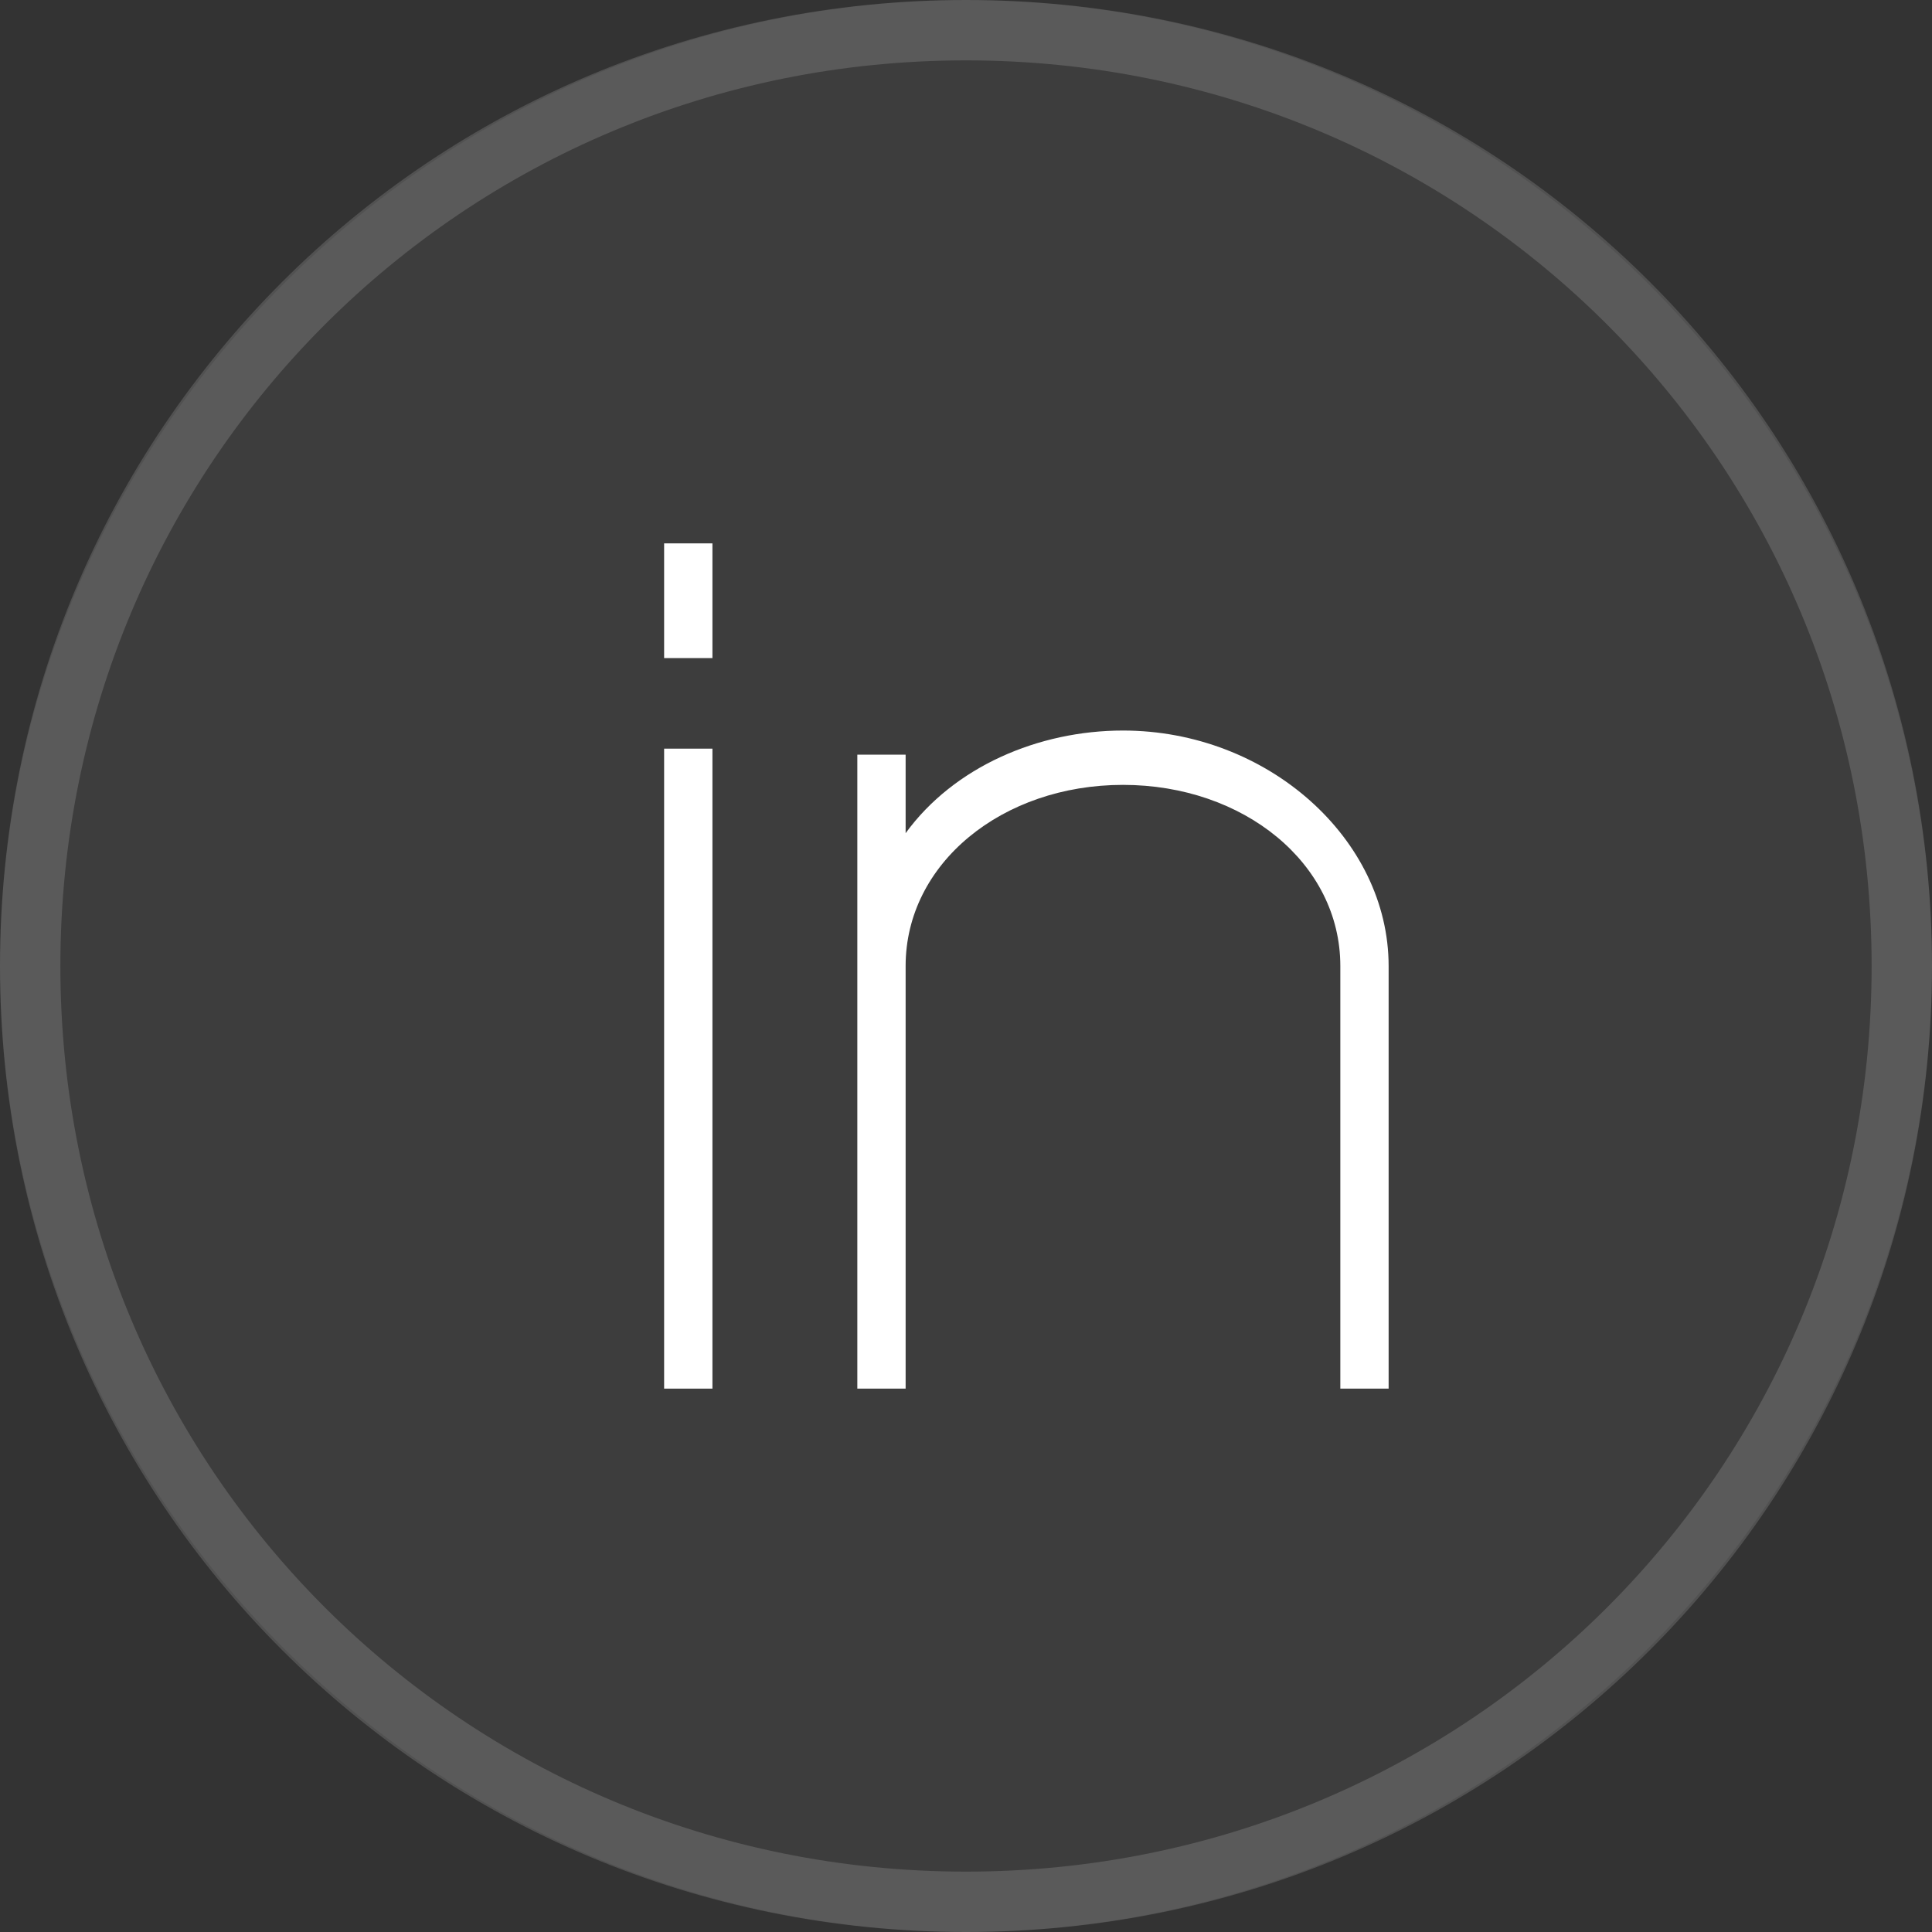 <?xml version="1.0" encoding="utf-8"?>
<!-- Generator: Adobe Illustrator 24.3.0, SVG Export Plug-In . SVG Version: 6.00 Build 0)  -->
<svg version="1.1" id="Layer_1" xmlns="http://www.w3.org/2000/svg" xmlns:xlink="http://www.w3.org/1999/xlink" x="0px" y="0px"
	 viewBox="0 0 32 32" style="enable-background:new 0 0 32 32;" xml:space="preserve">
<rect x="0" y="0" width="32" height="32" fill="#333333" stroke="none"/>
<style type="text/css">
	.st0{fill:#FFFFFF;fill-opacity:5.000000e-02;}
	.st1{fill:none;stroke:#FFFFFF;stroke-opacity:0.15;}
	.st2{fill:#FFFFFF;}
</style>
<path class="st0" d="M16,0L16,0c8.8,0,16,7.2,16,16l0,0c0,8.8-7.2,16-16,16l0,0C7.2,32,0,24.8,0,16l0,0C0,7.2,7.2,0,16,0z"/>
<path class="st1" d="M16,0.5L16,0.5c8.6,0,15.5,6.9,15.5,15.5l0,0c0,8.6-6.9,15.5-15.5,15.5l0,0C7.4,31.5,0.5,24.6,0.5,16l0,0
	C0.5,7.4,7.4,0.5,16,0.5z"/>
<g>
	<path class="st2" d="M18.6,12.1c-1.4,0-2.8,0.6-3.6,1.7v-1.3h-0.8V23H15v-7c0-1.7,1.6-3,3.6-3s3.6,1.3,3.6,3v7H23v-7
		C23,13.9,21,12.1,18.6,12.1z"/>
	<rect x="11" y="9" class="st2" width="0.8" height="1.9"/>
	<rect x="11" y="12.4" class="st2" width="0.8" height="10.6"/>
</g>
</svg>
